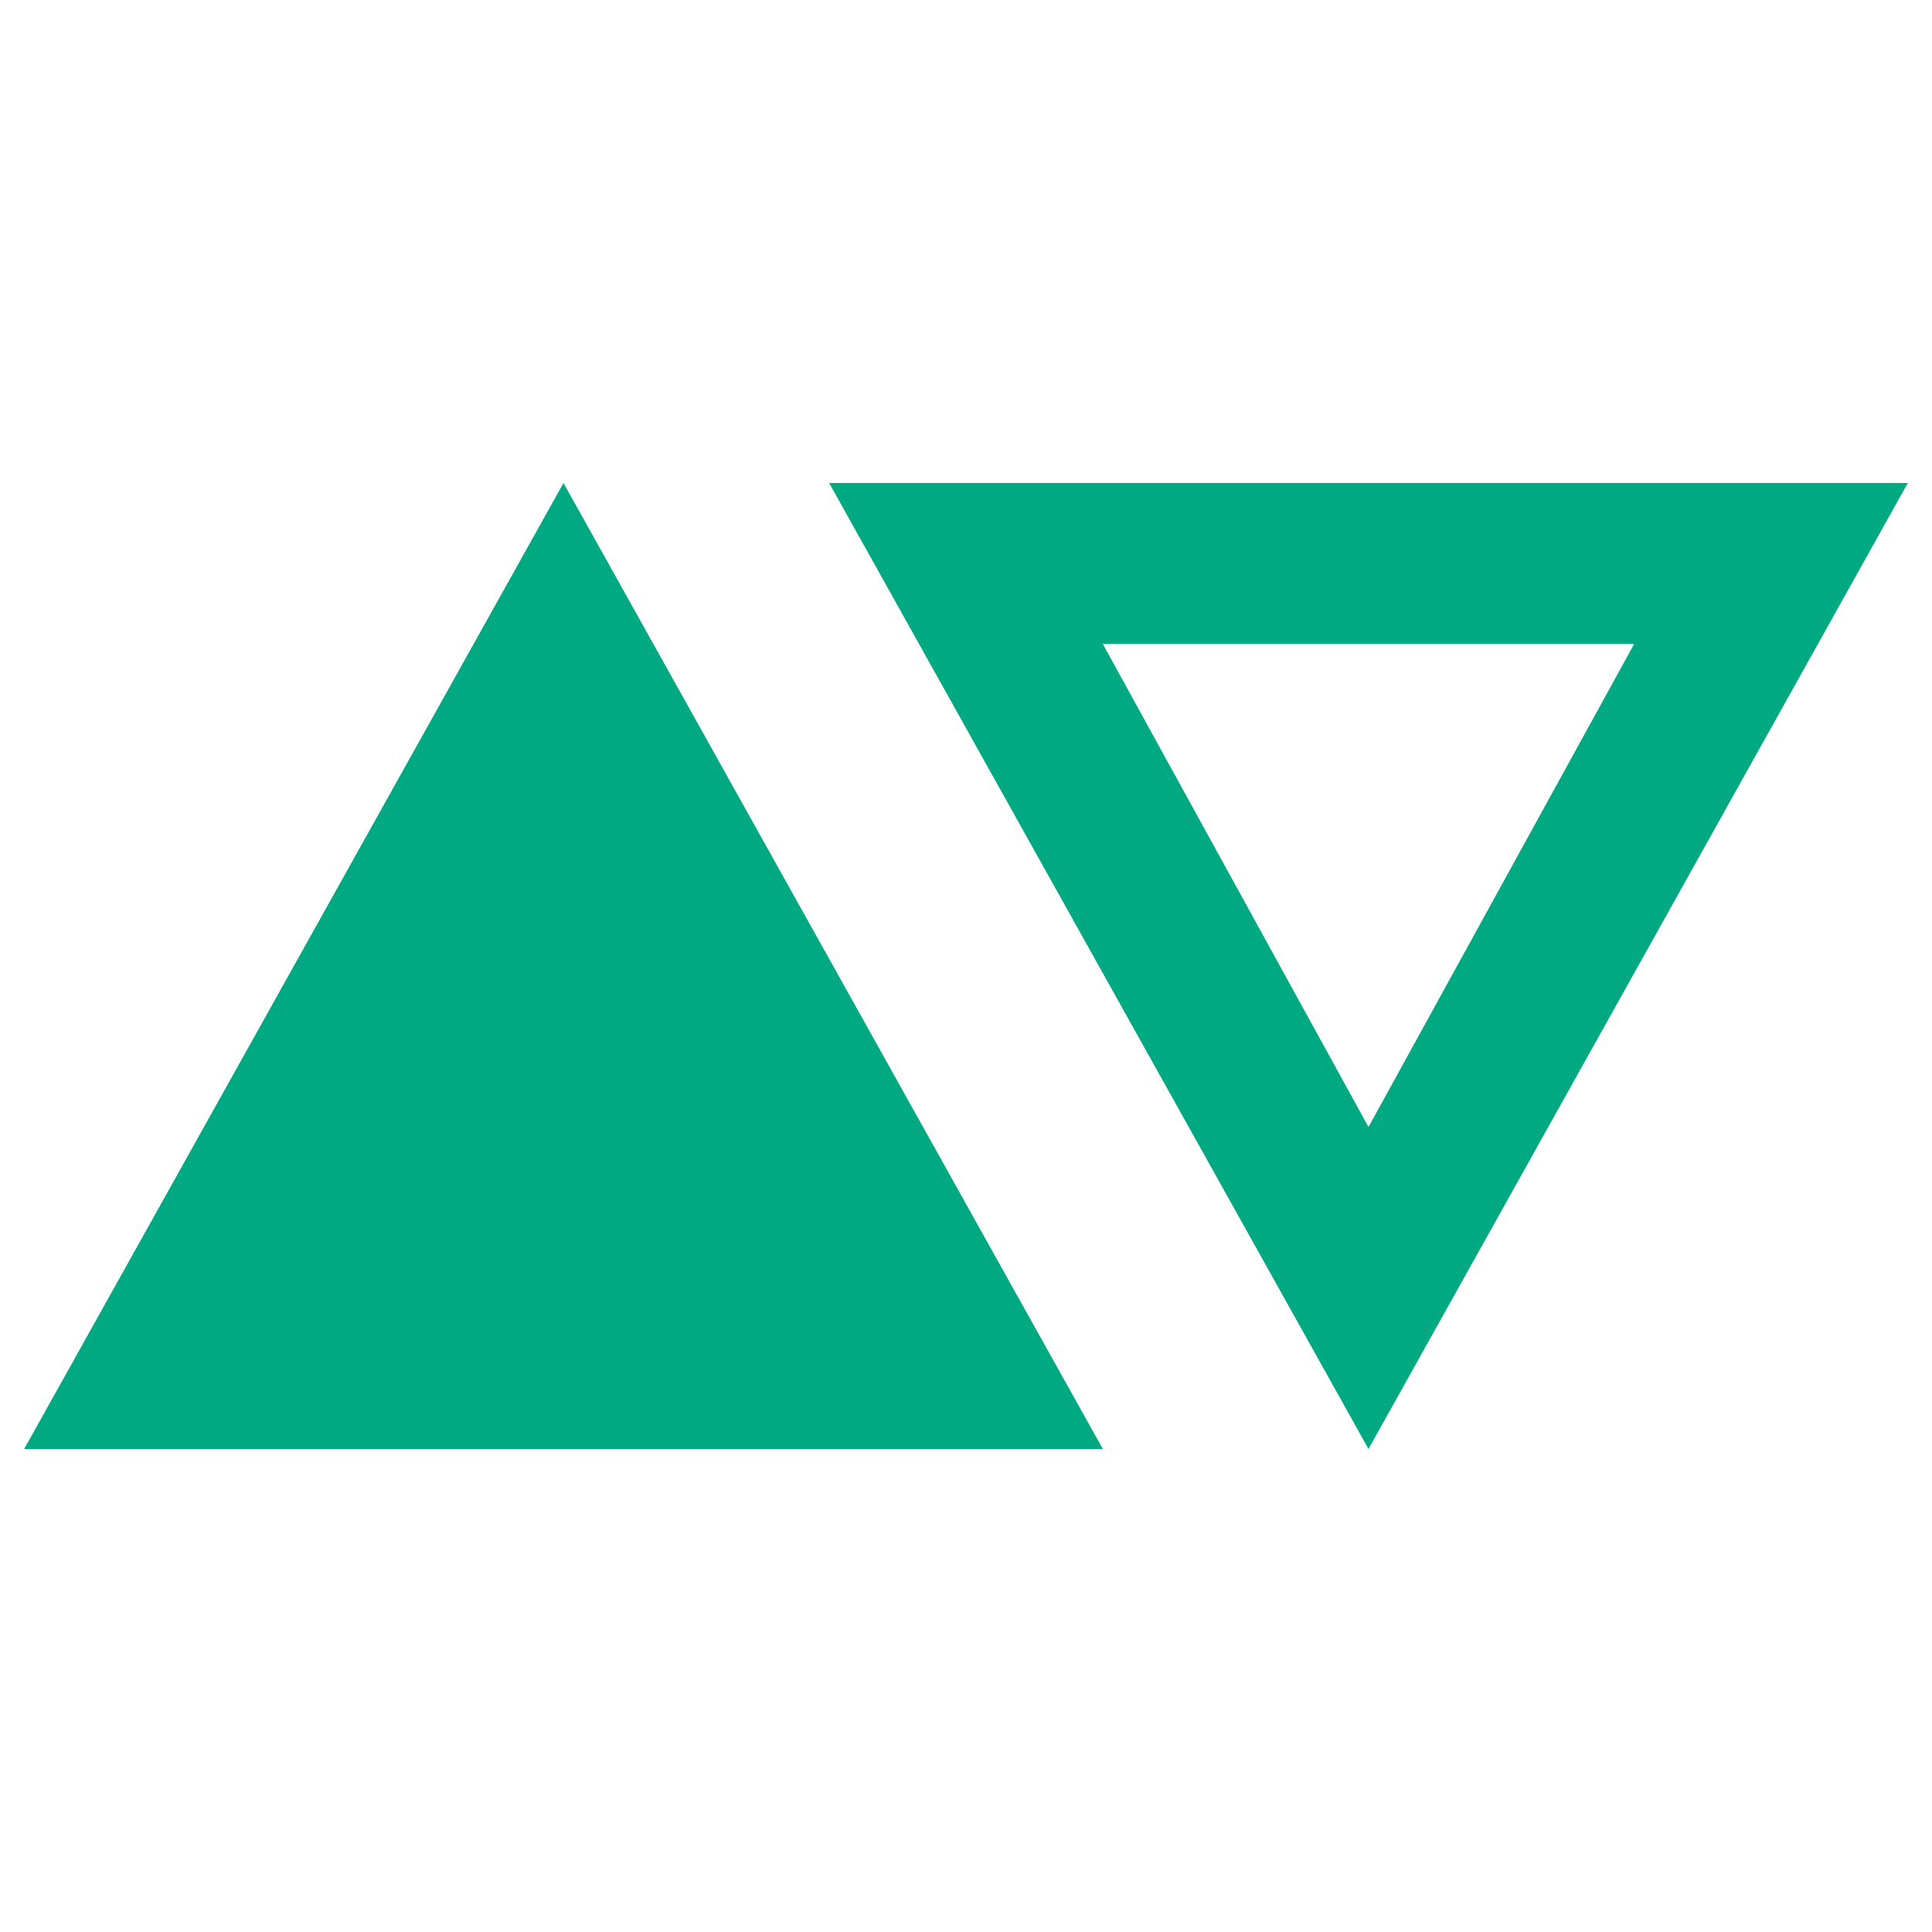 <?xml version="1.0" encoding="utf-8"?>
<!-- Generator: Adobe Illustrator 20.1.0, SVG Export Plug-In . SVG Version: 6.00 Build 0)  -->
<!DOCTYPE svg PUBLIC "-//W3C//DTD SVG 1.1//EN" "http://www.w3.org/Graphics/SVG/1.1/DTD/svg11.dtd">
<svg version="1.1" id="Layer_1" xmlns="http://www.w3.org/2000/svg" xmlns:xlink="http://www.w3.org/1999/xlink" x="0px" y="0px"
	 viewBox="0 0 24 24" style="enable-background:new 0 0 24 24;" xml:space="preserve">
<style type="text/css">
	.st0{fill:#01A982;}
</style>
<g>
	<path class="st0" d="M13.7,18H0.3L7,6L13.7,18z"/>
</g>
<path class="st0" d="M17,18L10.3,6h13.4L17,18z M13.7,8l3.3,6l3.3-6H13.7z"/>
</svg>

